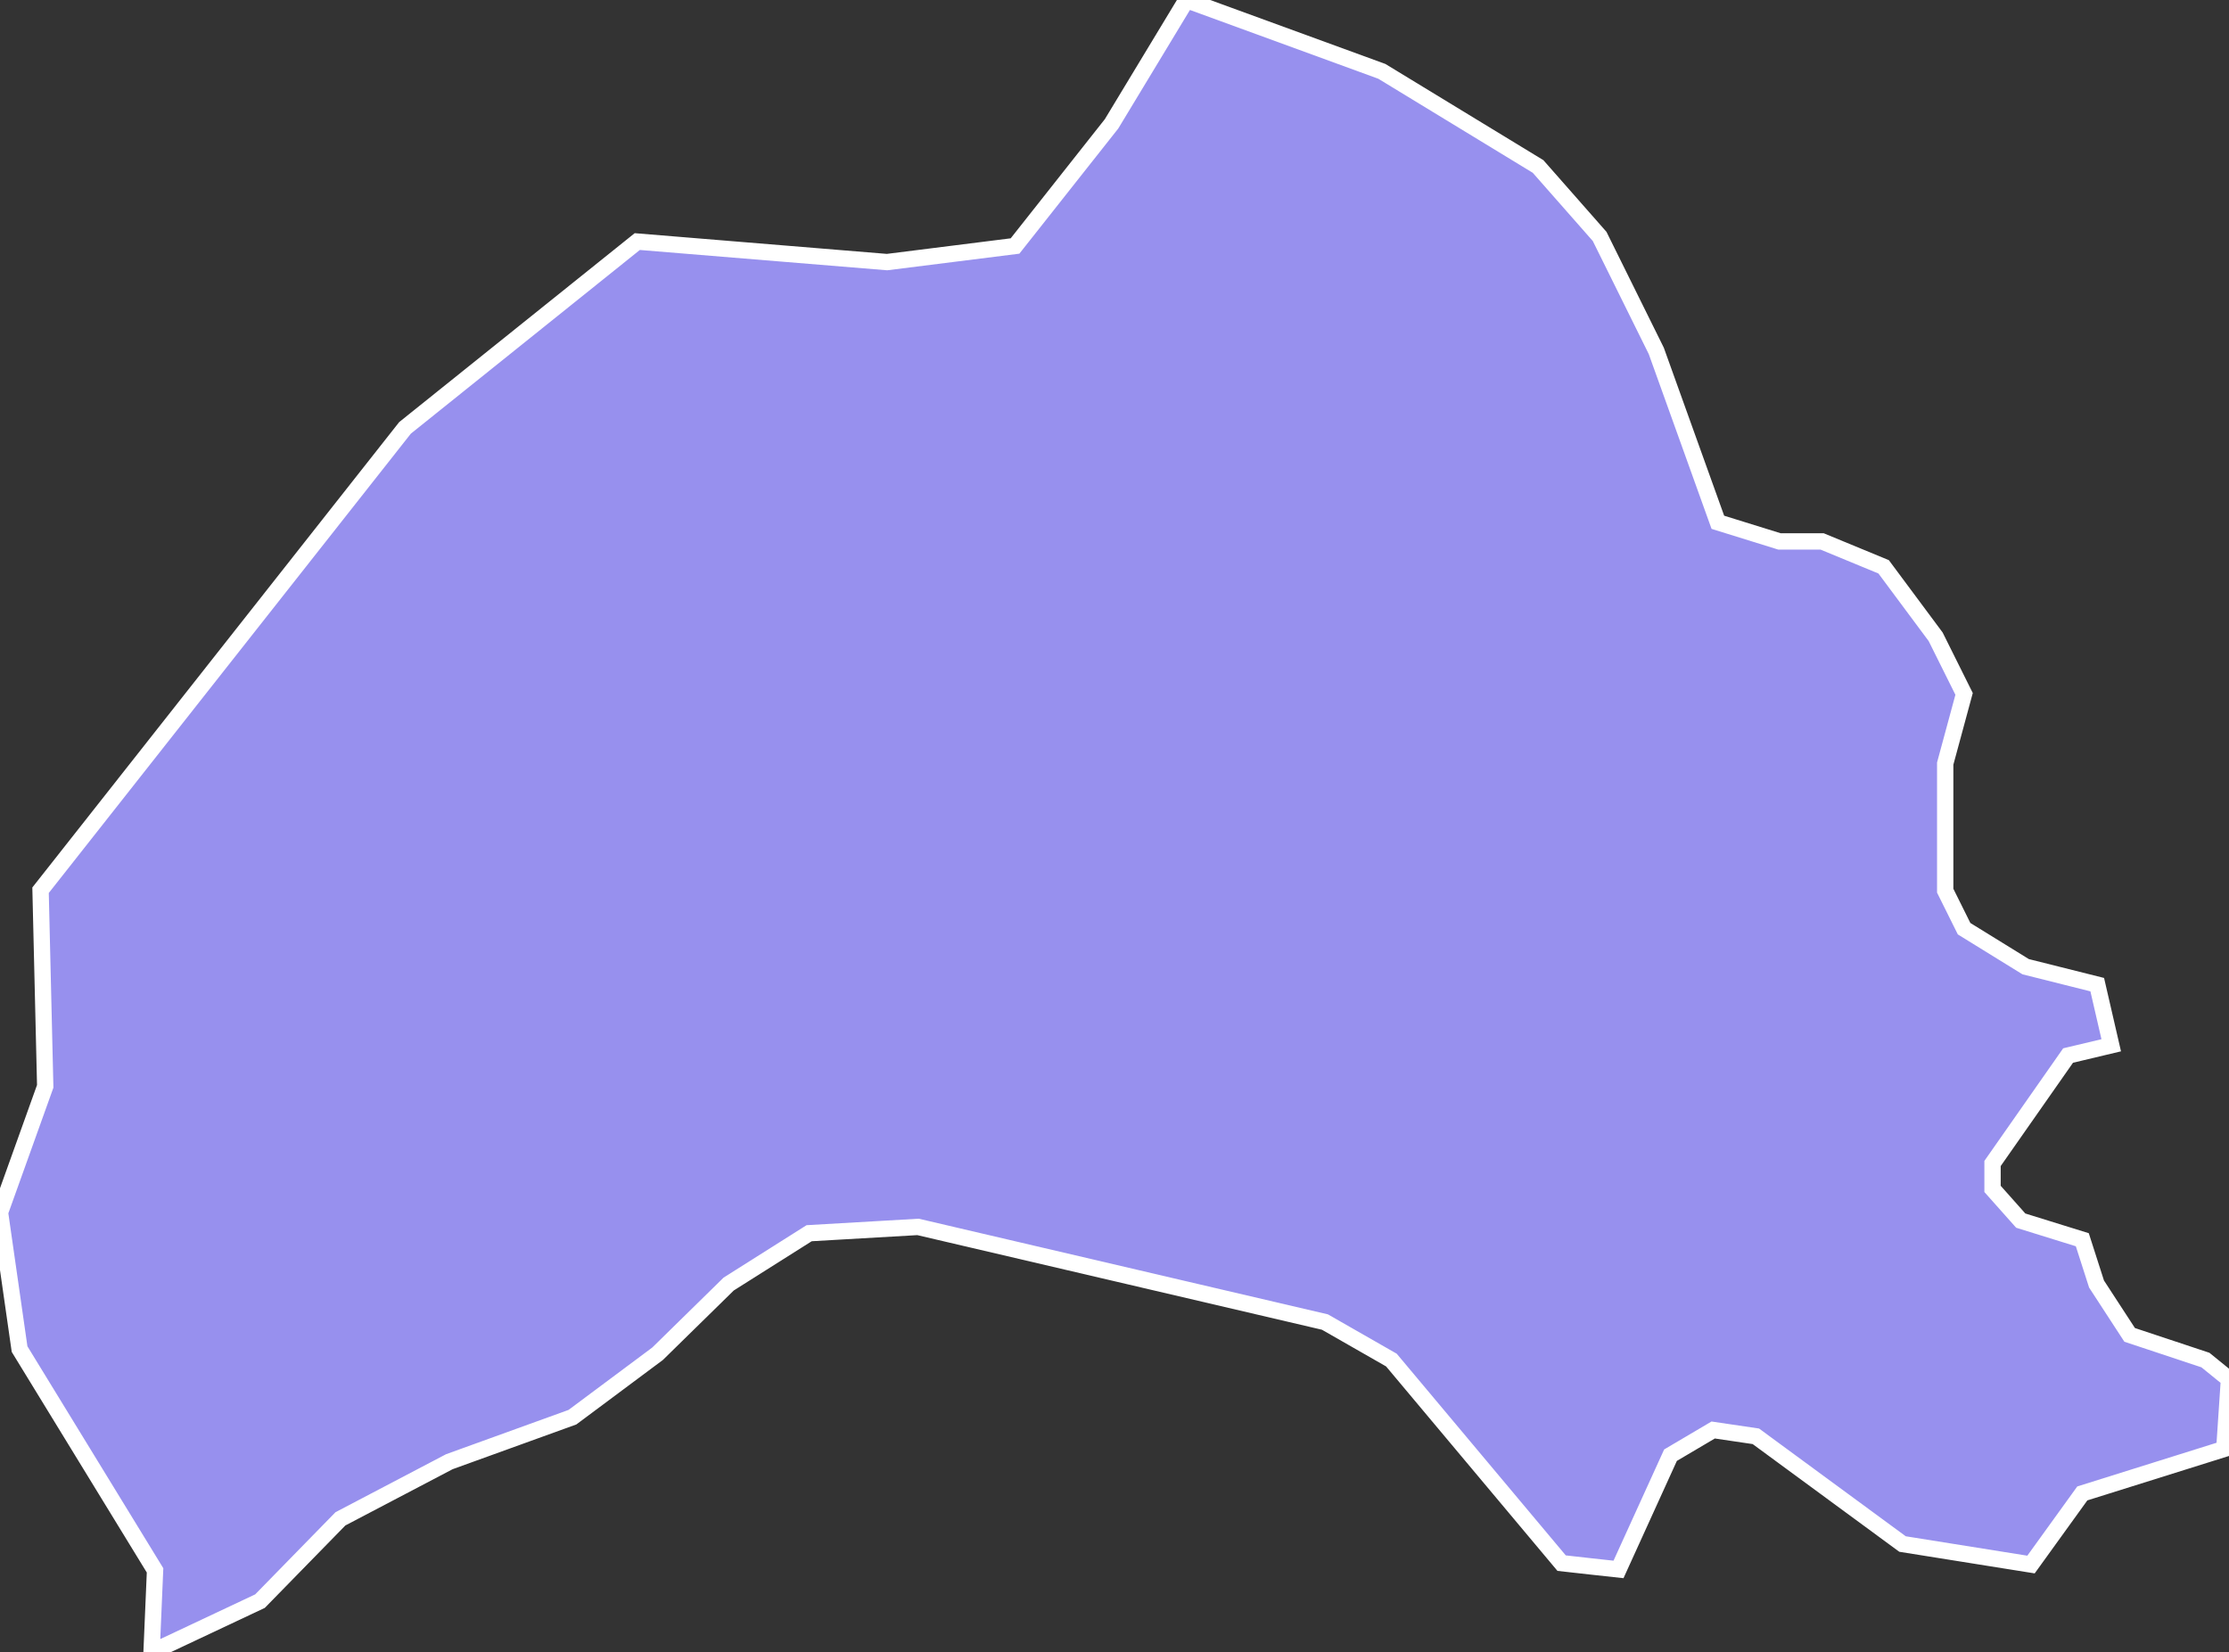 <svg xmlns="http://www.w3.org/2000/svg" viewBox="84.53 90.572 95.59 70.86" width="95.59" height="70.86">
            <rect x="84.53" y="90.572" width="95.59" height="70.86" fill="#333333" stroke="none"/>
            <path 
                d="m 135.41,90.572 8.38,3.06 6.7,4.08 2.64,3 2.43,4.91 2.64,7.35 2.64,0.82 1.83,0 2.64,1.09 2.23,3 1.22,2.45 -0.81,2.99 0,5.45 0.81,1.63 2.64,1.63 3.07,0.77 0,0 0.6,2.6 0,0 -1.85,0.44 -3.24,4.63 0,1.09 1.21,1.36 2.64,0.82 0.61,1.9 1.42,2.18 3.25,1.08 1.01,0.82 -0.2,2.99 -6.09,1.91 -2.2,3.05 0,0 -5.51,-0.88 -6.29,-4.62 -1.83,-0.27 -1.83,1.08 -2.23,4.9 -1.19,-0.13 0,0 -1.25,-0.14 -7.3,-8.71 -2.85,-1.63 -17.45,-4.08 -4.67,0.27 -3.45,2.18 -3.05,2.99 -3.65,2.72 -5.28,1.91 -4.67,2.45 -3.45,3.53 -4.65,2.19 0,0 0.15,-3.51 -5.81,-9.49 -0.84,-5.86 1.94,-5.41 -0.2,-8.41 15.63,-19.83 9.96,-7.99 10.71,0.88 5.49,-0.69 4.14,-5.24 z" 
                fill="rgb(151, 144, 238)" 
                stroke="white" 
                stroke-width=".7px"
                title="Tetovo" 
                id="MK-76" 
            />
        </svg>